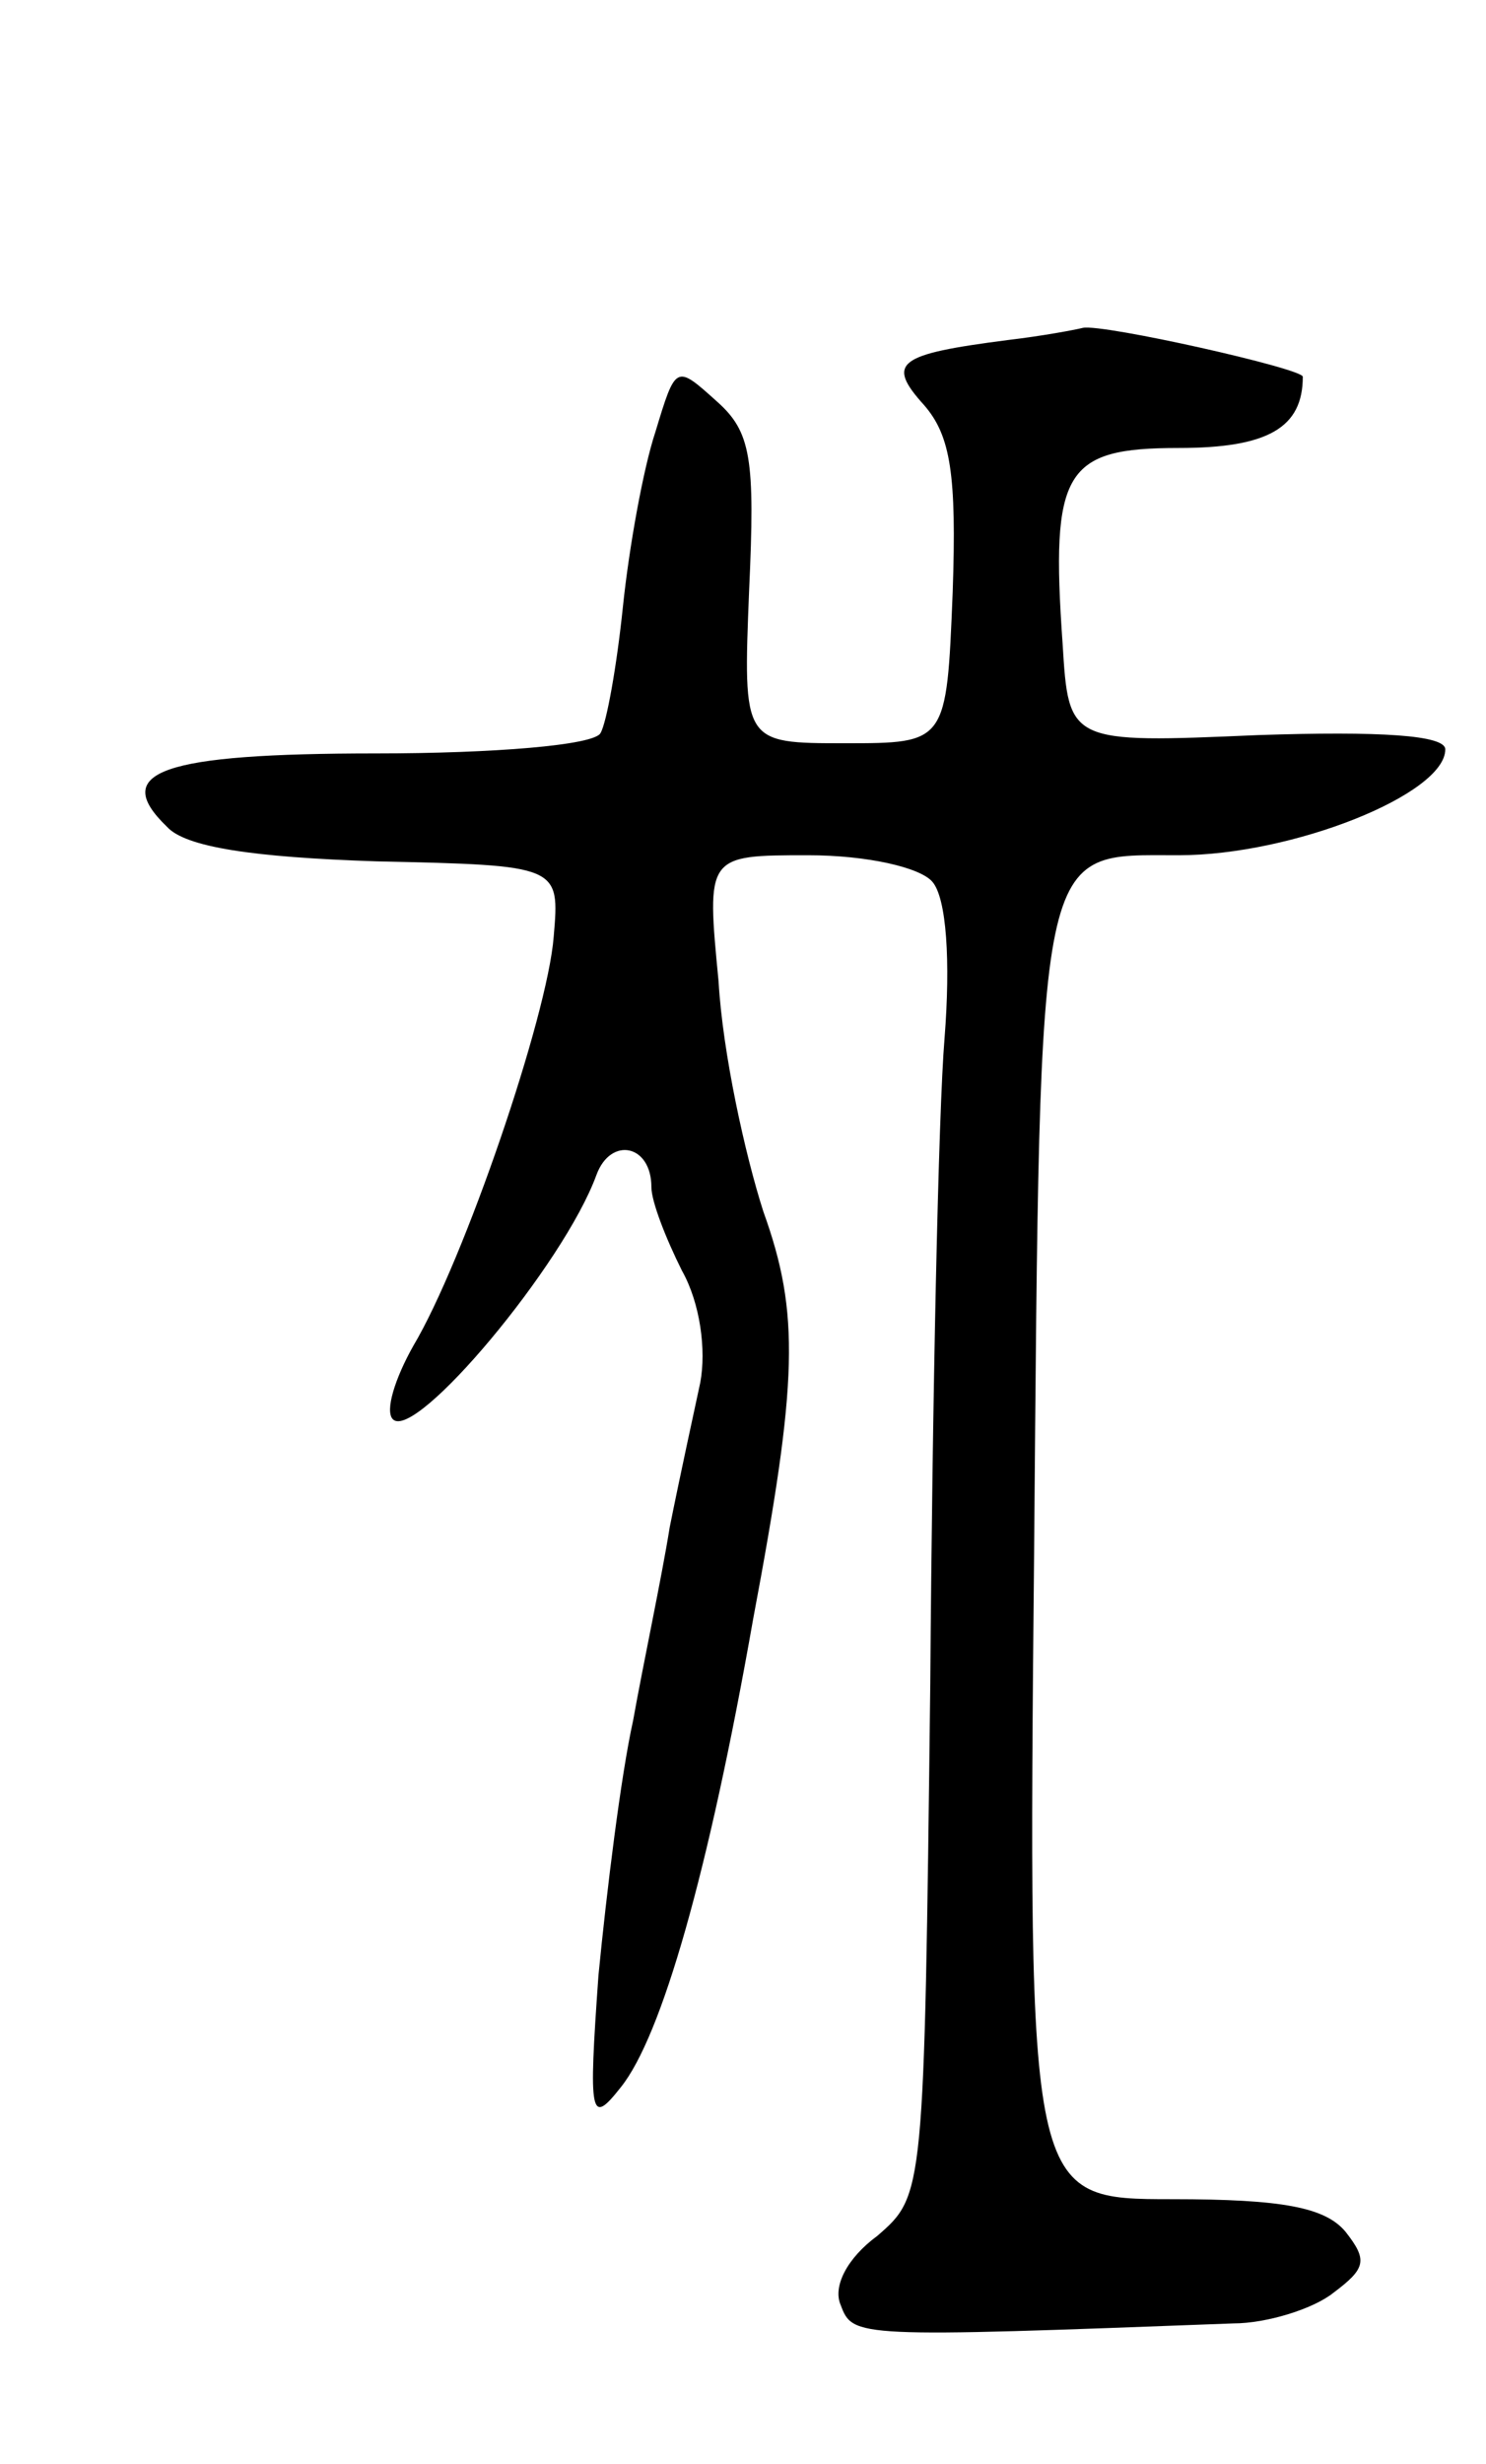 <svg version="1.0" xmlns="http://www.w3.org/2000/svg"
 width="73pt" height="121pt" viewBox="0 0 73 121"
 preserveAspectRatio="xMidYMid meet">
<g transform="translate(0,121) scale(0.1,-0.1)"
fill="#000000" stroke="none">
<path d="M495 1043 c-54 -7 -60 -11 -41 -32 13 -15 16 -34 14 -92 -3 -74 -3
-74 -53 -74 -50 0 -50 0 -47 75 3 65 1 78 -16 93 -20 18 -20 18 -30 -15 -6
-18 -13 -57 -16 -86 -3 -29 -8 -57 -11 -62 -3 -6 -53 -10 -110 -10 -106 0
-131 -9 -103 -36 9 -10 42 -15 103 -17 90 -2 90 -2 87 -37 -3 -39 -44 -159
-69 -201 -9 -16 -14 -32 -10 -36 11 -11 84 76 100 120 7 19 27 15 27 -6 0 -7
7 -25 15 -41 9 -16 12 -39 9 -55 -3 -14 -10 -46 -15 -71 -4 -25 -13 -67 -18
-95 -6 -27 -13 -84 -17 -125 -5 -70 -4 -74 11 -55 20 25 43 105 65 230 22 117
23 150 5 200 -9 28 -20 78 -22 113 -6 62 -6 62 44 62 29 0 55 -6 61 -13 7 -8
9 -39 6 -77 -3 -36 -6 -178 -7 -317 -3 -251 -3 -251 -26 -271 -15 -11 -22 -25
-18 -34 6 -16 7 -16 193 -9 16 0 39 7 49 15 16 12 17 16 6 30 -10 12 -31 16
-85 16 -71 0 -71 0 -68 317 3 354 1 343 71 343 56 0 131 30 131 52 0 7 -32 9
-92 7 -93 -4 -93 -4 -96 45 -6 85 1 96 57 96 44 0 61 10 61 35 0 4 -98 26
-108 24 -4 -1 -20 -4 -37 -6z"/>
</g>
</svg>
